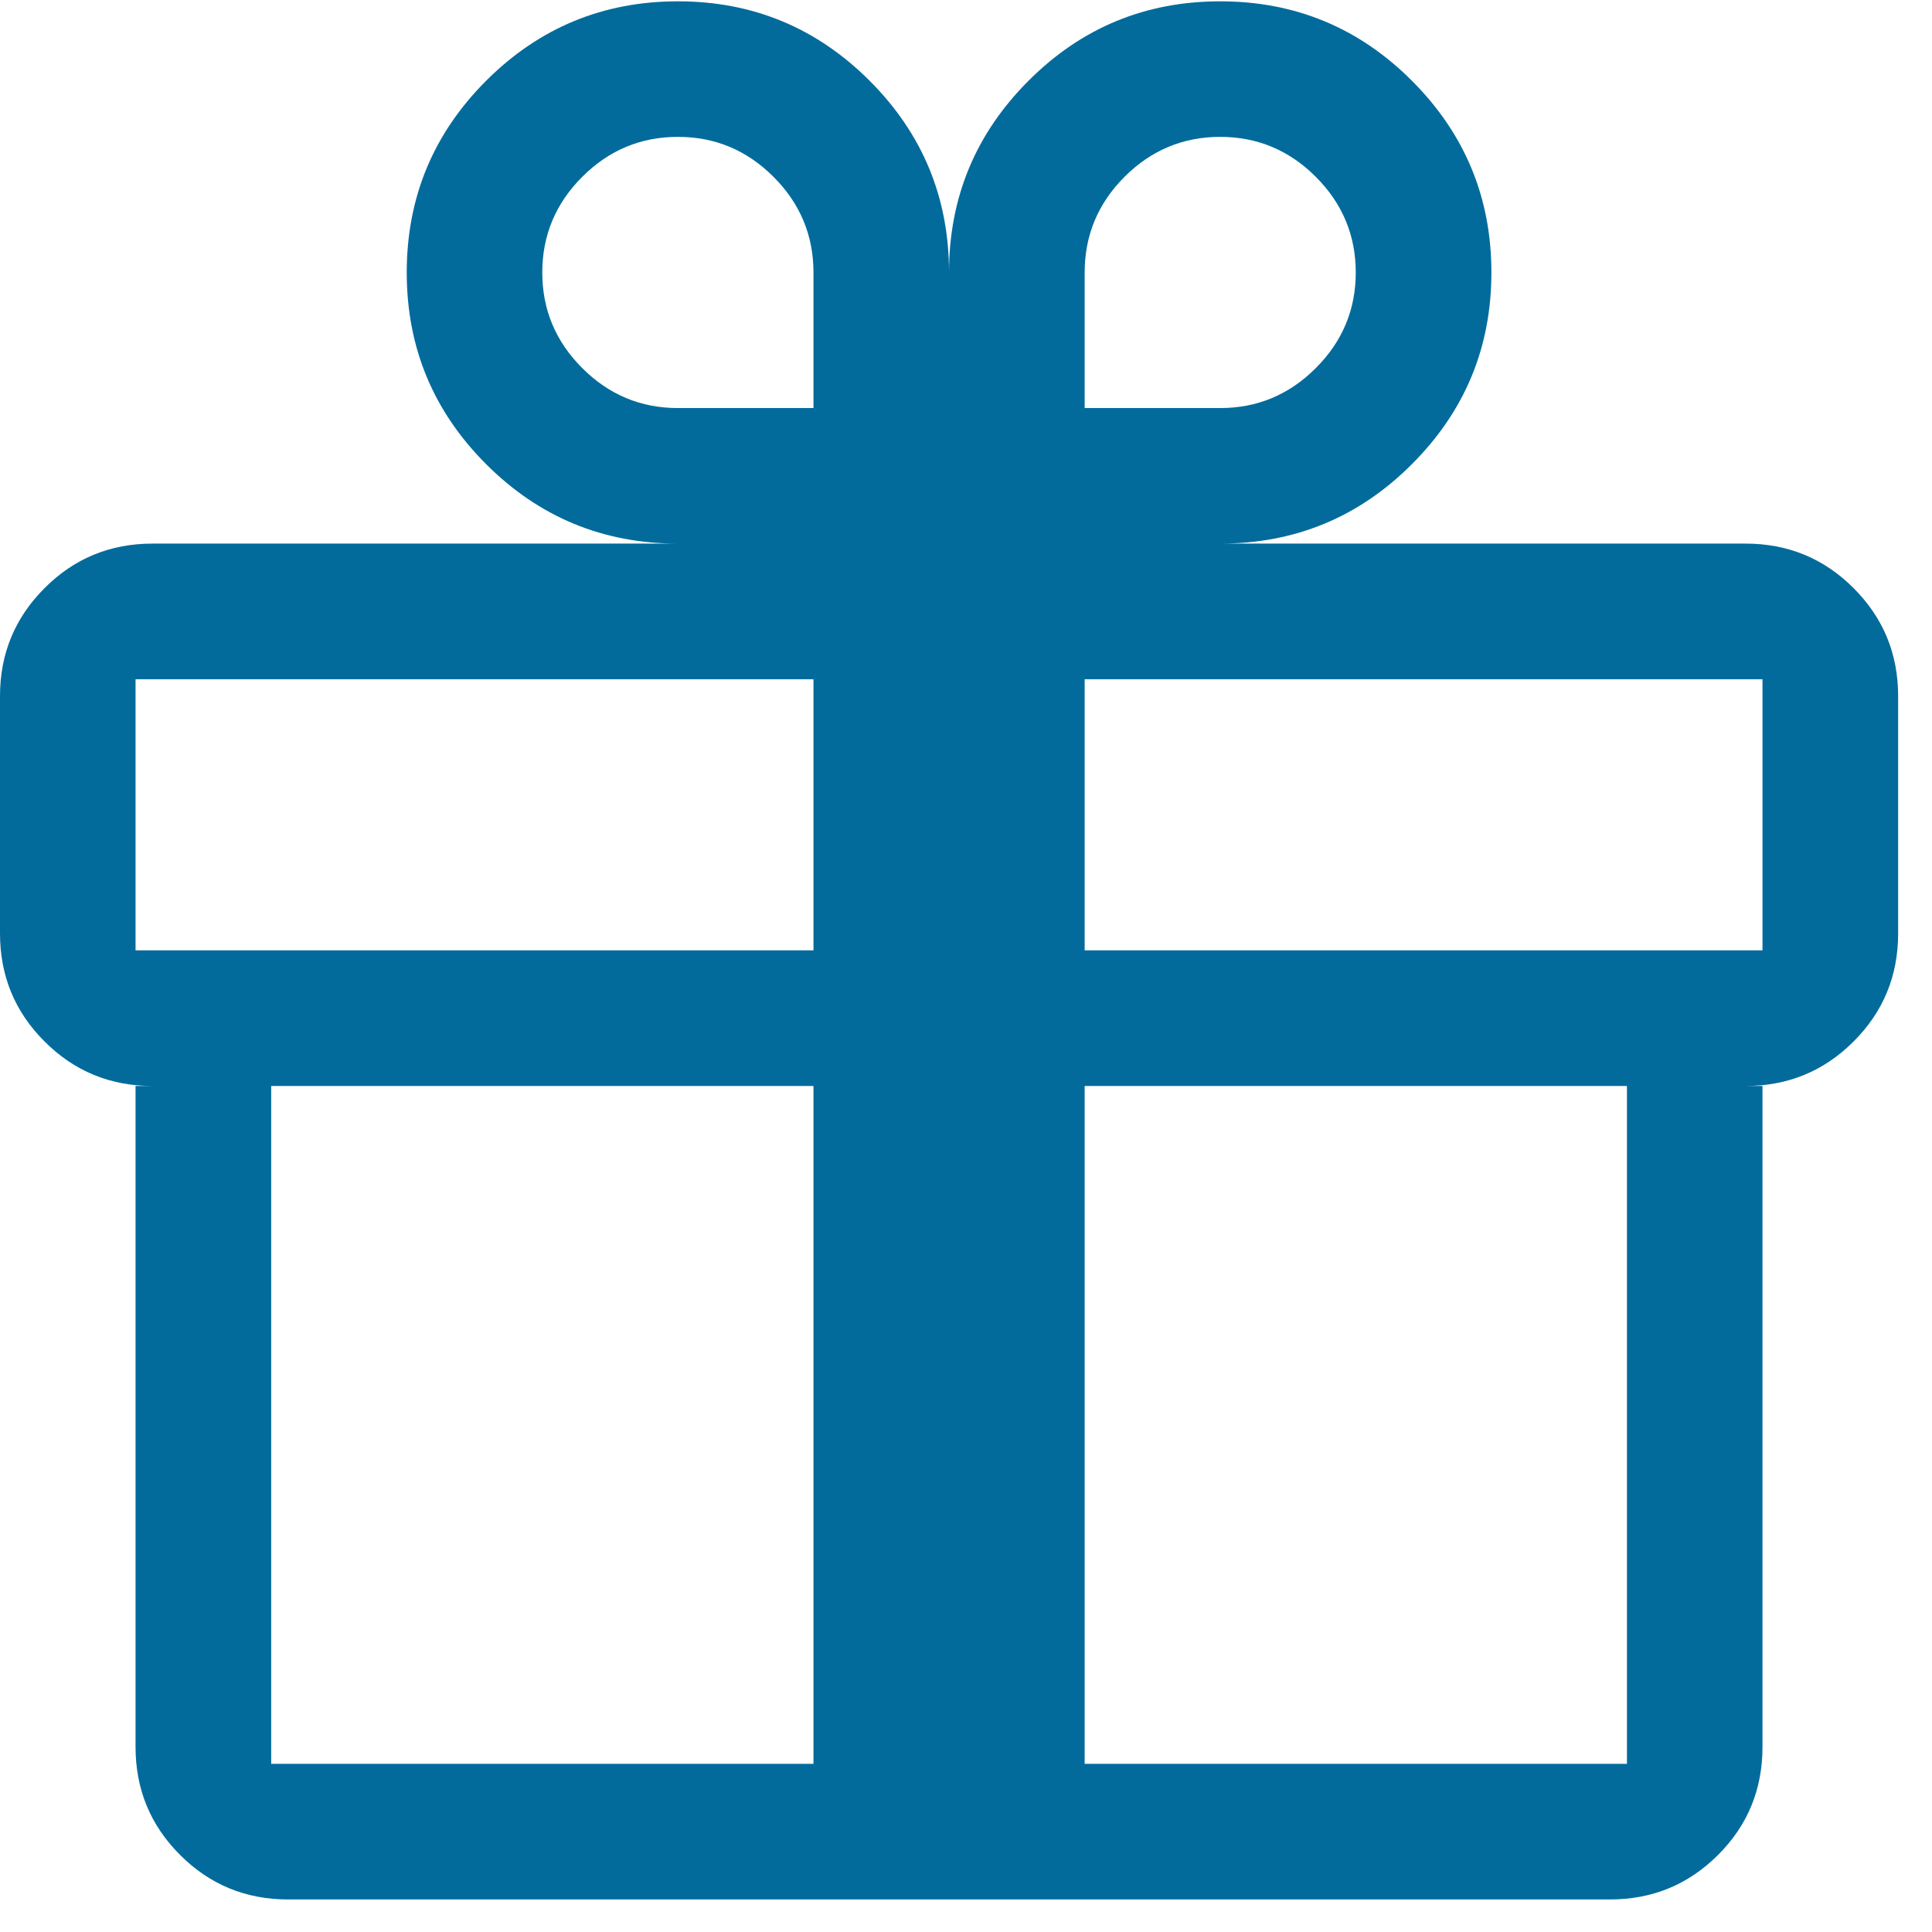 <svg width="19" height="19" viewBox="0 0 19 19" fill="none" xmlns="http://www.w3.org/2000/svg">
<path fill-rule="evenodd" clip-rule="evenodd" d="M17.167 5.346H12C12.736 5.346 13.365 5.086 13.885 4.565C14.406 4.044 14.667 3.416 14.667 2.68C14.667 1.944 14.406 1.315 13.885 0.794C13.365 0.273 12.736 0.013 12 0.013C11.264 0.013 10.635 0.273 10.115 0.794C9.594 1.315 9.333 1.944 9.333 2.68C9.333 1.944 9.073 1.315 8.552 0.794C8.031 0.273 7.403 0.013 6.667 0.013C5.931 0.013 5.302 0.273 4.781 0.794C4.26 1.315 4 1.944 4 2.68C4 3.416 4.26 4.044 4.781 4.565C5.302 5.086 5.931 5.346 6.667 5.346H1.5C1.083 5.346 0.729 5.492 0.438 5.784C0.146 6.076 0 6.43 0 6.846V9.18C0 9.596 0.146 9.951 0.438 10.242C0.729 10.534 1.083 10.68 1.5 10.68H1.333V17.18C1.333 17.596 1.479 17.951 1.771 18.242C2.062 18.534 2.417 18.68 2.833 18.68H15.833C16.25 18.68 16.604 18.534 16.896 18.242C17.188 17.951 17.333 17.596 17.333 17.18V10.68H17.167C17.583 10.68 17.938 10.534 18.229 10.242C18.521 9.951 18.667 9.596 18.667 9.18V6.846C18.667 6.43 18.521 6.076 18.229 5.784C17.938 5.492 17.583 5.346 17.167 5.346ZM6.667 4.013C6.301 4.013 5.988 3.882 5.726 3.62C5.464 3.358 5.333 3.045 5.333 2.68C5.333 2.315 5.464 2.001 5.726 1.739C5.988 1.477 6.301 1.346 6.667 1.346C7.032 1.346 7.345 1.477 7.607 1.739C7.869 2.001 8 2.315 8 2.68V4.013H6.667ZM2.667 17.346H8V10.68H2.667V17.346ZM8 9.346H1.333V6.68H8V9.346ZM11.059 1.739C10.797 2.001 10.667 2.315 10.667 2.68V4.013H12C12.365 4.013 12.678 3.882 12.94 3.62C13.202 3.358 13.333 3.045 13.333 2.68C13.333 2.315 13.202 2.001 12.94 1.739C12.678 1.477 12.365 1.346 12 1.346C11.635 1.346 11.321 1.477 11.059 1.739ZM10.667 17.346V10.68H16V17.346H10.667ZM10.667 9.346H17.333V6.68H10.667V9.346Z" fill="#026B9C"/>
</svg>
